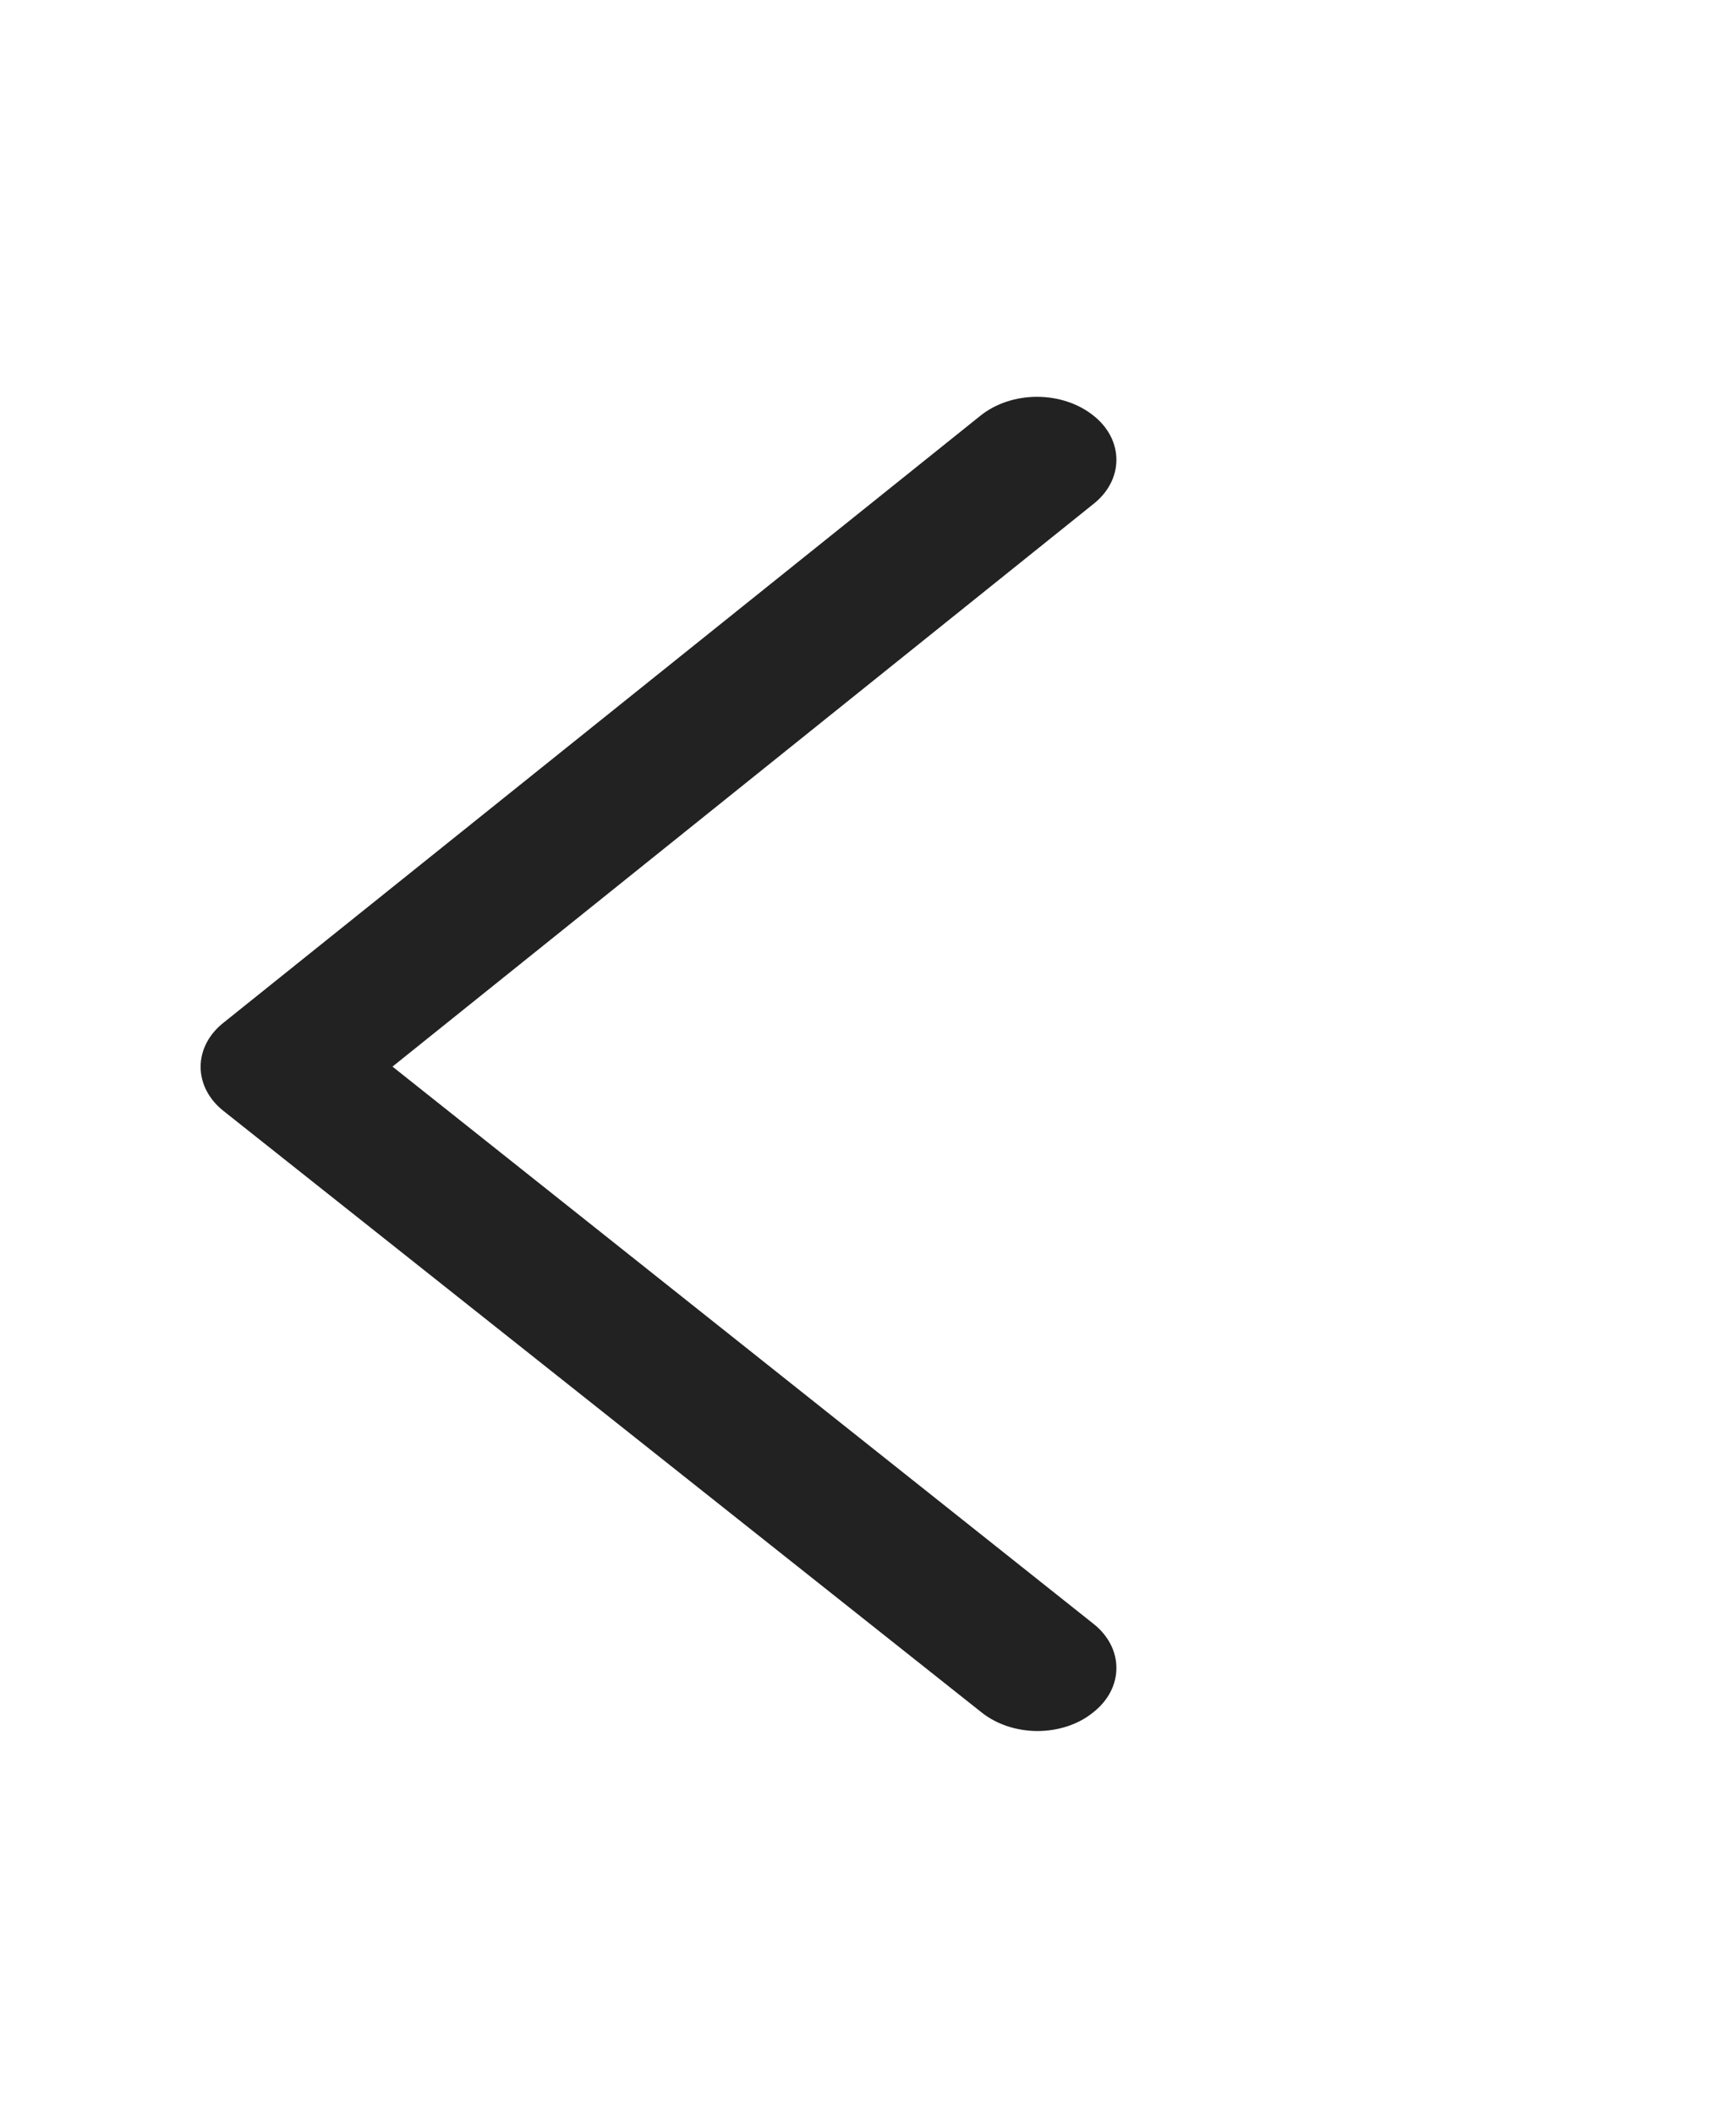 <svg width="23" height="28" viewBox="0 0 23 28" fill="none" xmlns="http://www.w3.org/2000/svg">
<path d="M5.2 14.125L14.482 6.678C14.58 6.602 14.658 6.51 14.711 6.409C14.764 6.308 14.791 6.199 14.791 6.089C14.791 5.979 14.764 5.87 14.711 5.769C14.658 5.668 14.58 5.576 14.482 5.5C14.284 5.343 14.017 5.255 13.739 5.255C13.461 5.255 13.195 5.343 12.996 5.5L2.967 13.539C2.869 13.615 2.791 13.707 2.738 13.808C2.685 13.909 2.658 14.018 2.658 14.128C2.658 14.238 2.685 14.347 2.738 14.448C2.791 14.549 2.869 14.641 2.967 14.717L13.004 22.677C13.201 22.834 13.466 22.923 13.743 22.924C14.008 22.924 14.279 22.844 14.482 22.678C14.58 22.602 14.658 22.51 14.711 22.409C14.764 22.308 14.791 22.199 14.791 22.089C14.791 21.979 14.764 21.87 14.711 21.769C14.658 21.668 14.58 21.576 14.482 21.5L5.2 14.125Z" fill="#222222"/>
</svg>
